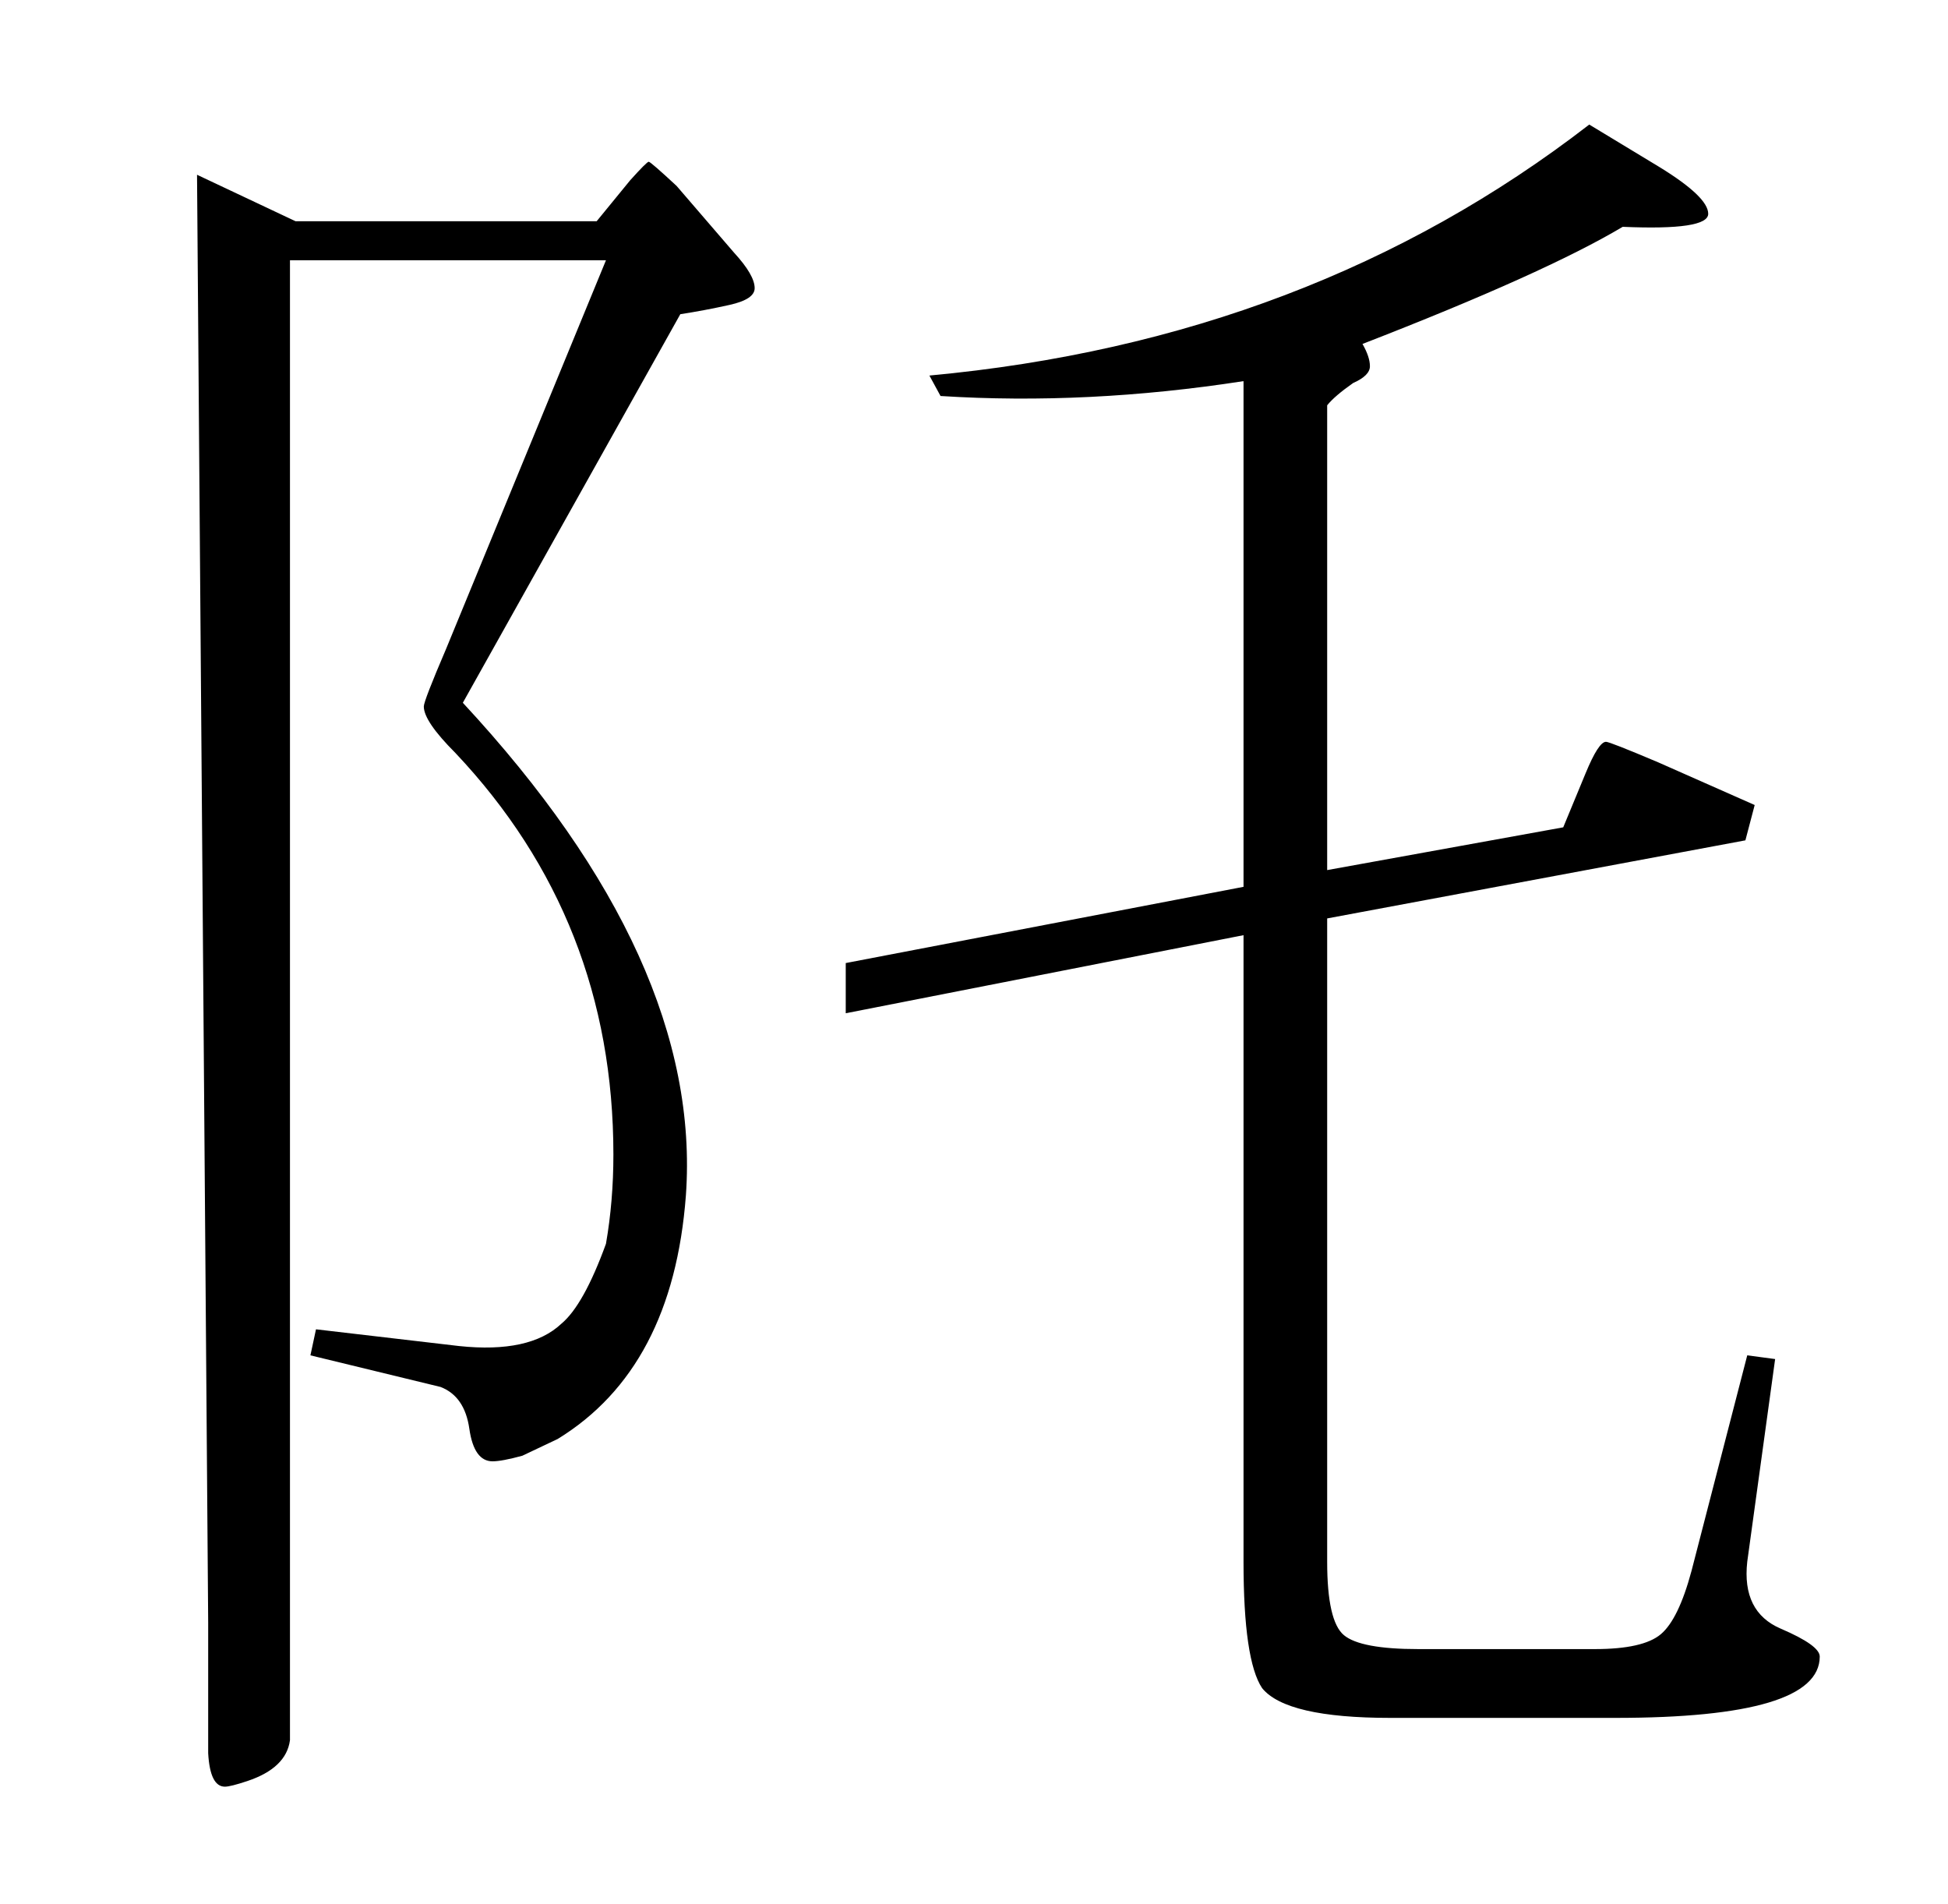 <?xml version="1.0" standalone="no"?>
<!DOCTYPE svg PUBLIC "-//W3C//DTD SVG 1.1//EN" "http://www.w3.org/Graphics/SVG/1.1/DTD/svg11.dtd" >
<svg xmlns="http://www.w3.org/2000/svg" xmlns:xlink="http://www.w3.org/1999/xlink" version="1.1" viewBox="0 -205 1048 1024">
  <g transform="matrix(1 0 0 -1 0 819)">
   <path fill="currentColor"
d="M395 888q11 -12 11 -19q0 -6 -13.5 -9t-26.5 -5l-117 -209q129 -139 120 -265q-7 -93 -69 -131l-19 -9q-11 -3 -16 -3q-10 0 -12.5 17.5t-15.5 22.5l-70 17l3 14l77 -9q38 -4 55 12q12 10 24 43q4 23 4 48q0 126 -85 216q-17 17 -17 25q0 3 12 31l86 209h-170v-726
q0 -71 0 -70q-2 -15 -23 -22q-9 -3 -12 -3q-8 0 -9 18q0 -2 0 70l-6 779l53 -25h162l18 22q9 10 10 10t15 -13zM979 133q0 -33 -110 -33h-121q-56 0 -69 16q-10 15 -10 68v337l-214 -42v27l214 41v272q-84 -13 -163 -8l-6 11q205 19 355 135l38 -23q26 -16 26 -25t-46 -7
q-42 -25 -140 -63q4 -7 4 -12t-9 -9q-10 -7 -14 -12v-250l127 23l12 29q7 17 11 17q2 0 28 -11l52 -23l-5 -19l-225 -42v-346q0 -32 9 -39.5t40 -7.5h95q26 0 35.5 8t16.5 34l30 116l15 -2l-15 -109q-3 -27 18 -36t21 -15z" />
  </g>

</svg>
